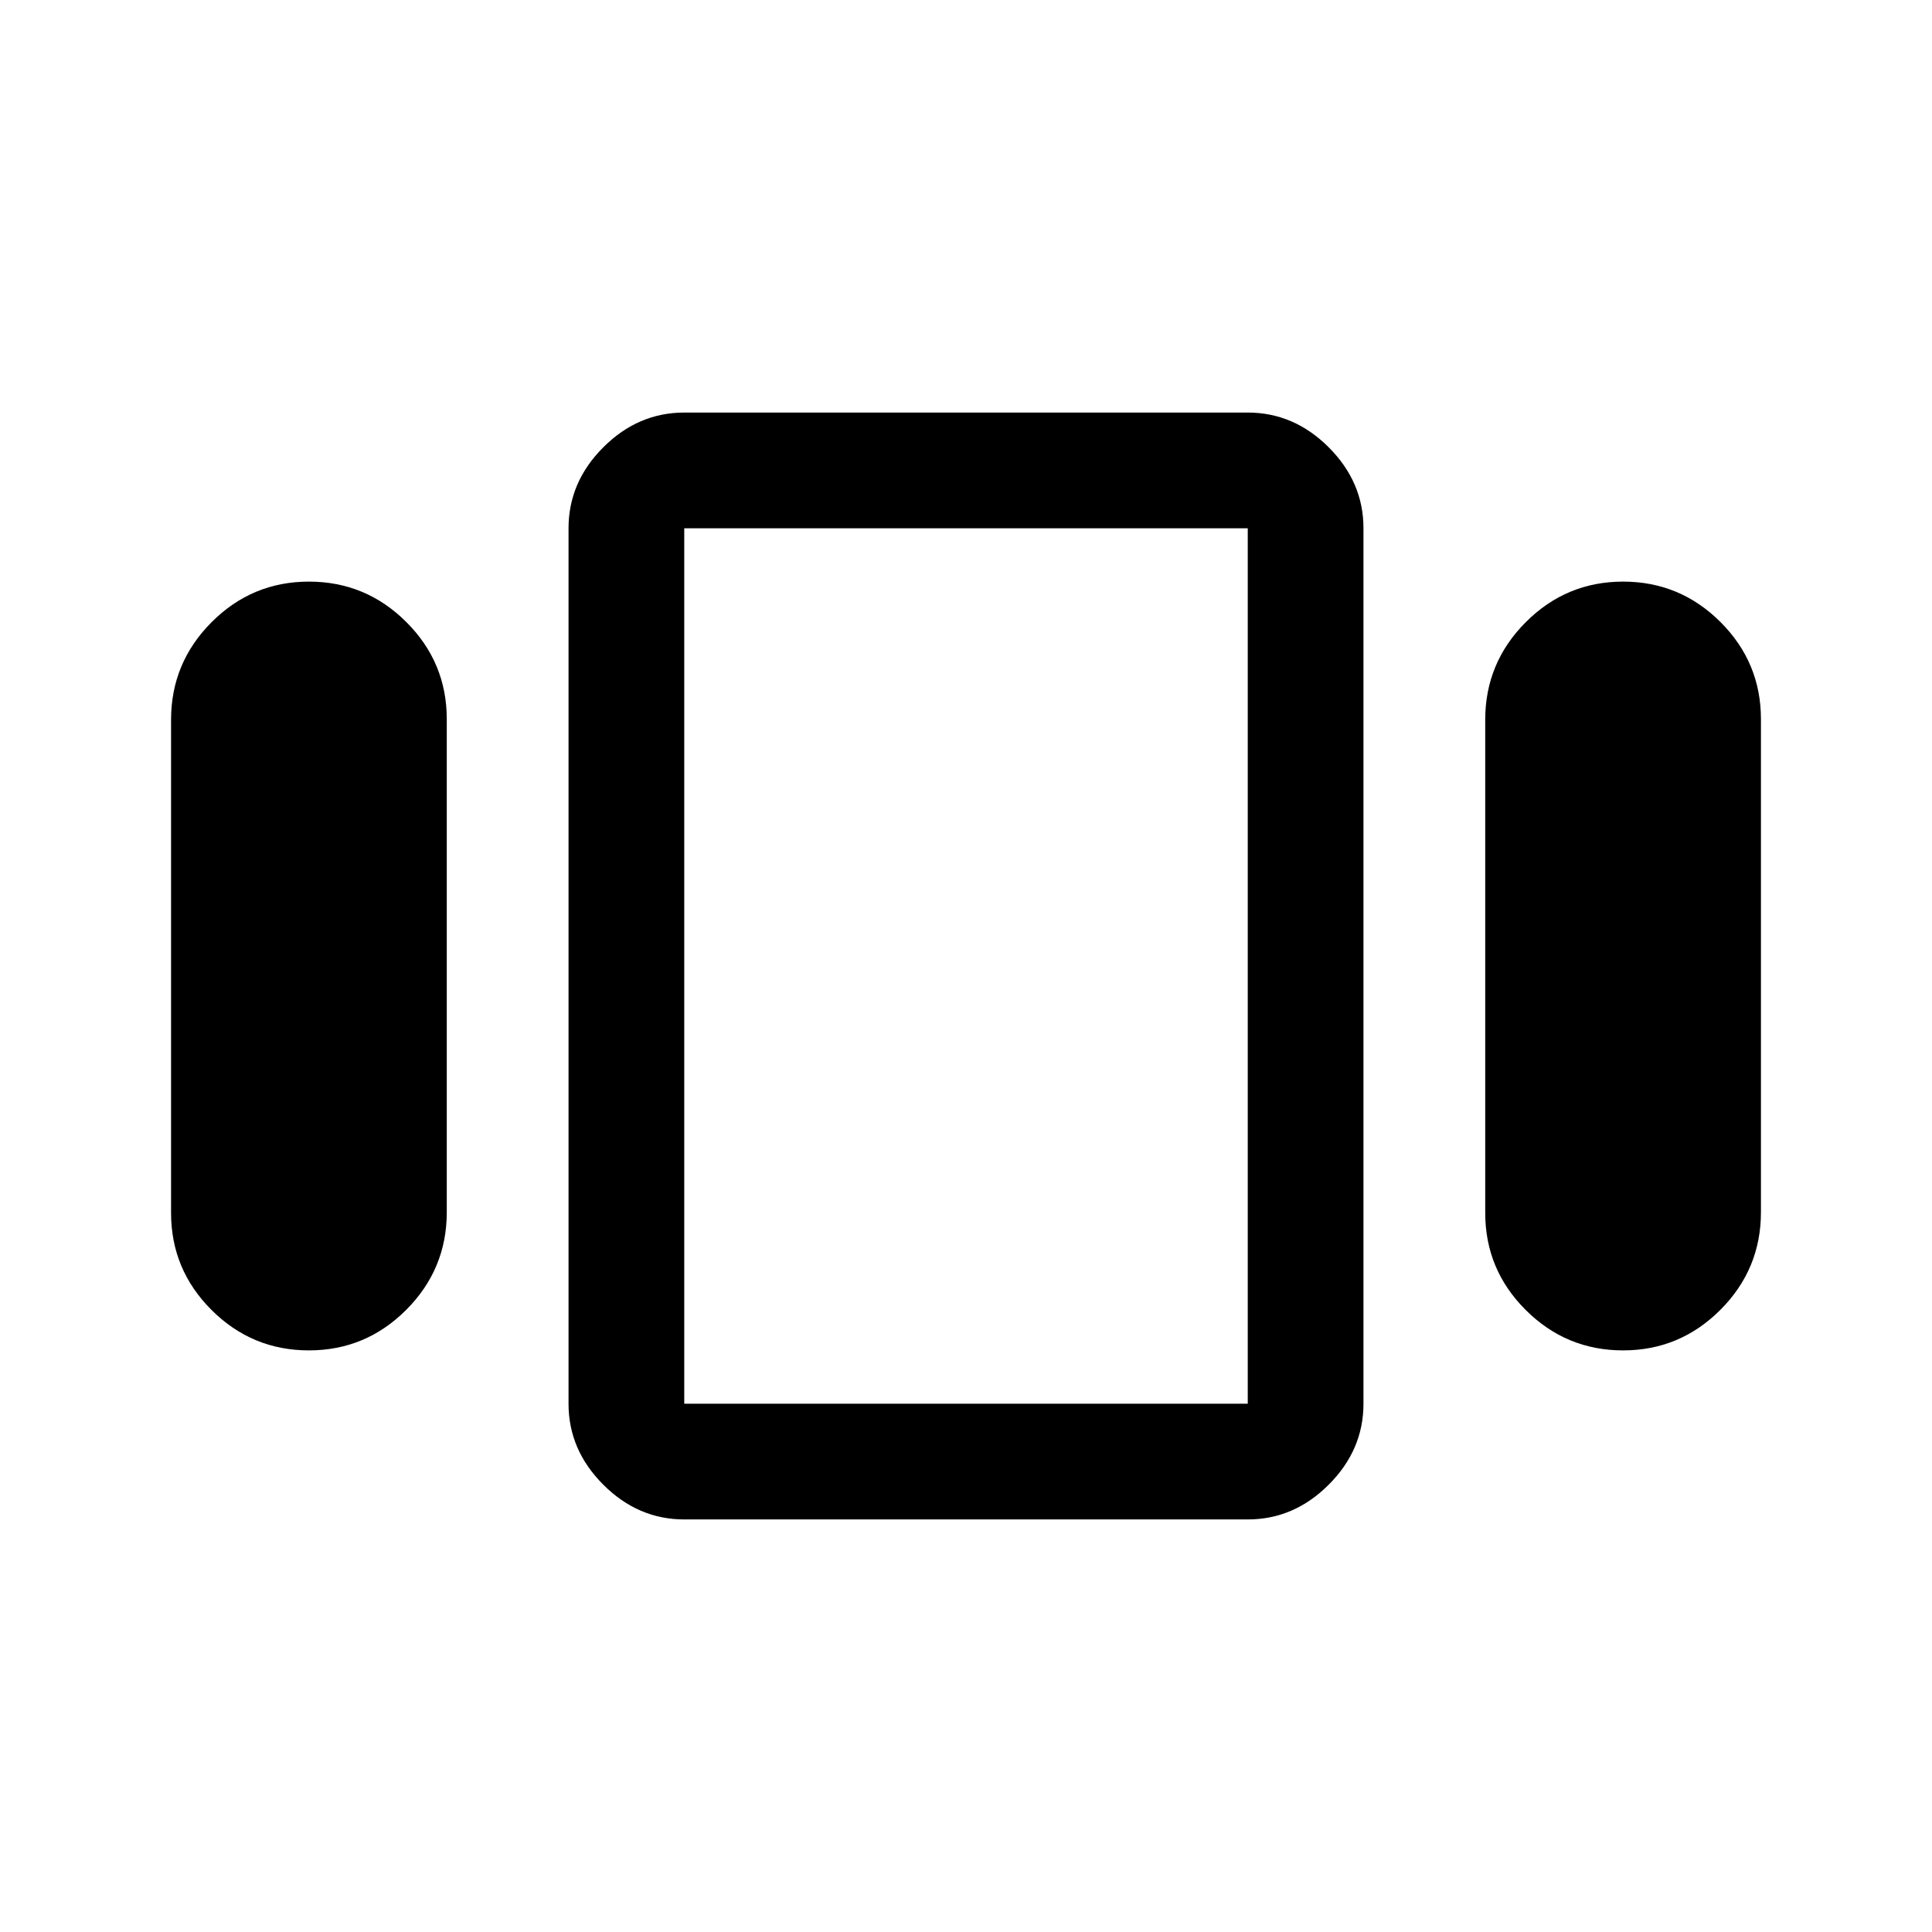 <svg xmlns="http://www.w3.org/2000/svg" height="48" viewBox="0 -960 960 960" width="48"><path d="M85-357.34v-245.01q0-28.29 20.12-48.47Q125.25-671 153.5-671q28.26 0 48.38 20.07Q222-630.85 222-602.66v245.01q0 28.29-20.12 48.47Q181.75-289 153.5-289q-28.26 0-48.38-20.07Q85-329.15 85-357.34ZM340-205q-22.97 0-40.23-17.27-17.27-17.26-17.27-40.23v-435q0-22.97 17.27-40.23Q317.03-755 340-755h280q22.97 0 40.23 17.27 17.27 17.26 17.27 40.23v435q0 22.97-17.27 40.23Q642.97-205 620-205H340Zm398-152.34v-245.01q0-28.29 20.12-48.47Q778.25-671 806.5-671q28.26 0 48.38 20.07Q875-630.85 875-602.66v245.01q0 28.29-20.12 48.47Q834.75-289 806.5-289q-28.26 0-48.38-20.07Q738-329.15 738-357.34ZM340-262.5h280v-435H340v435ZM480-480Z"/></svg>
